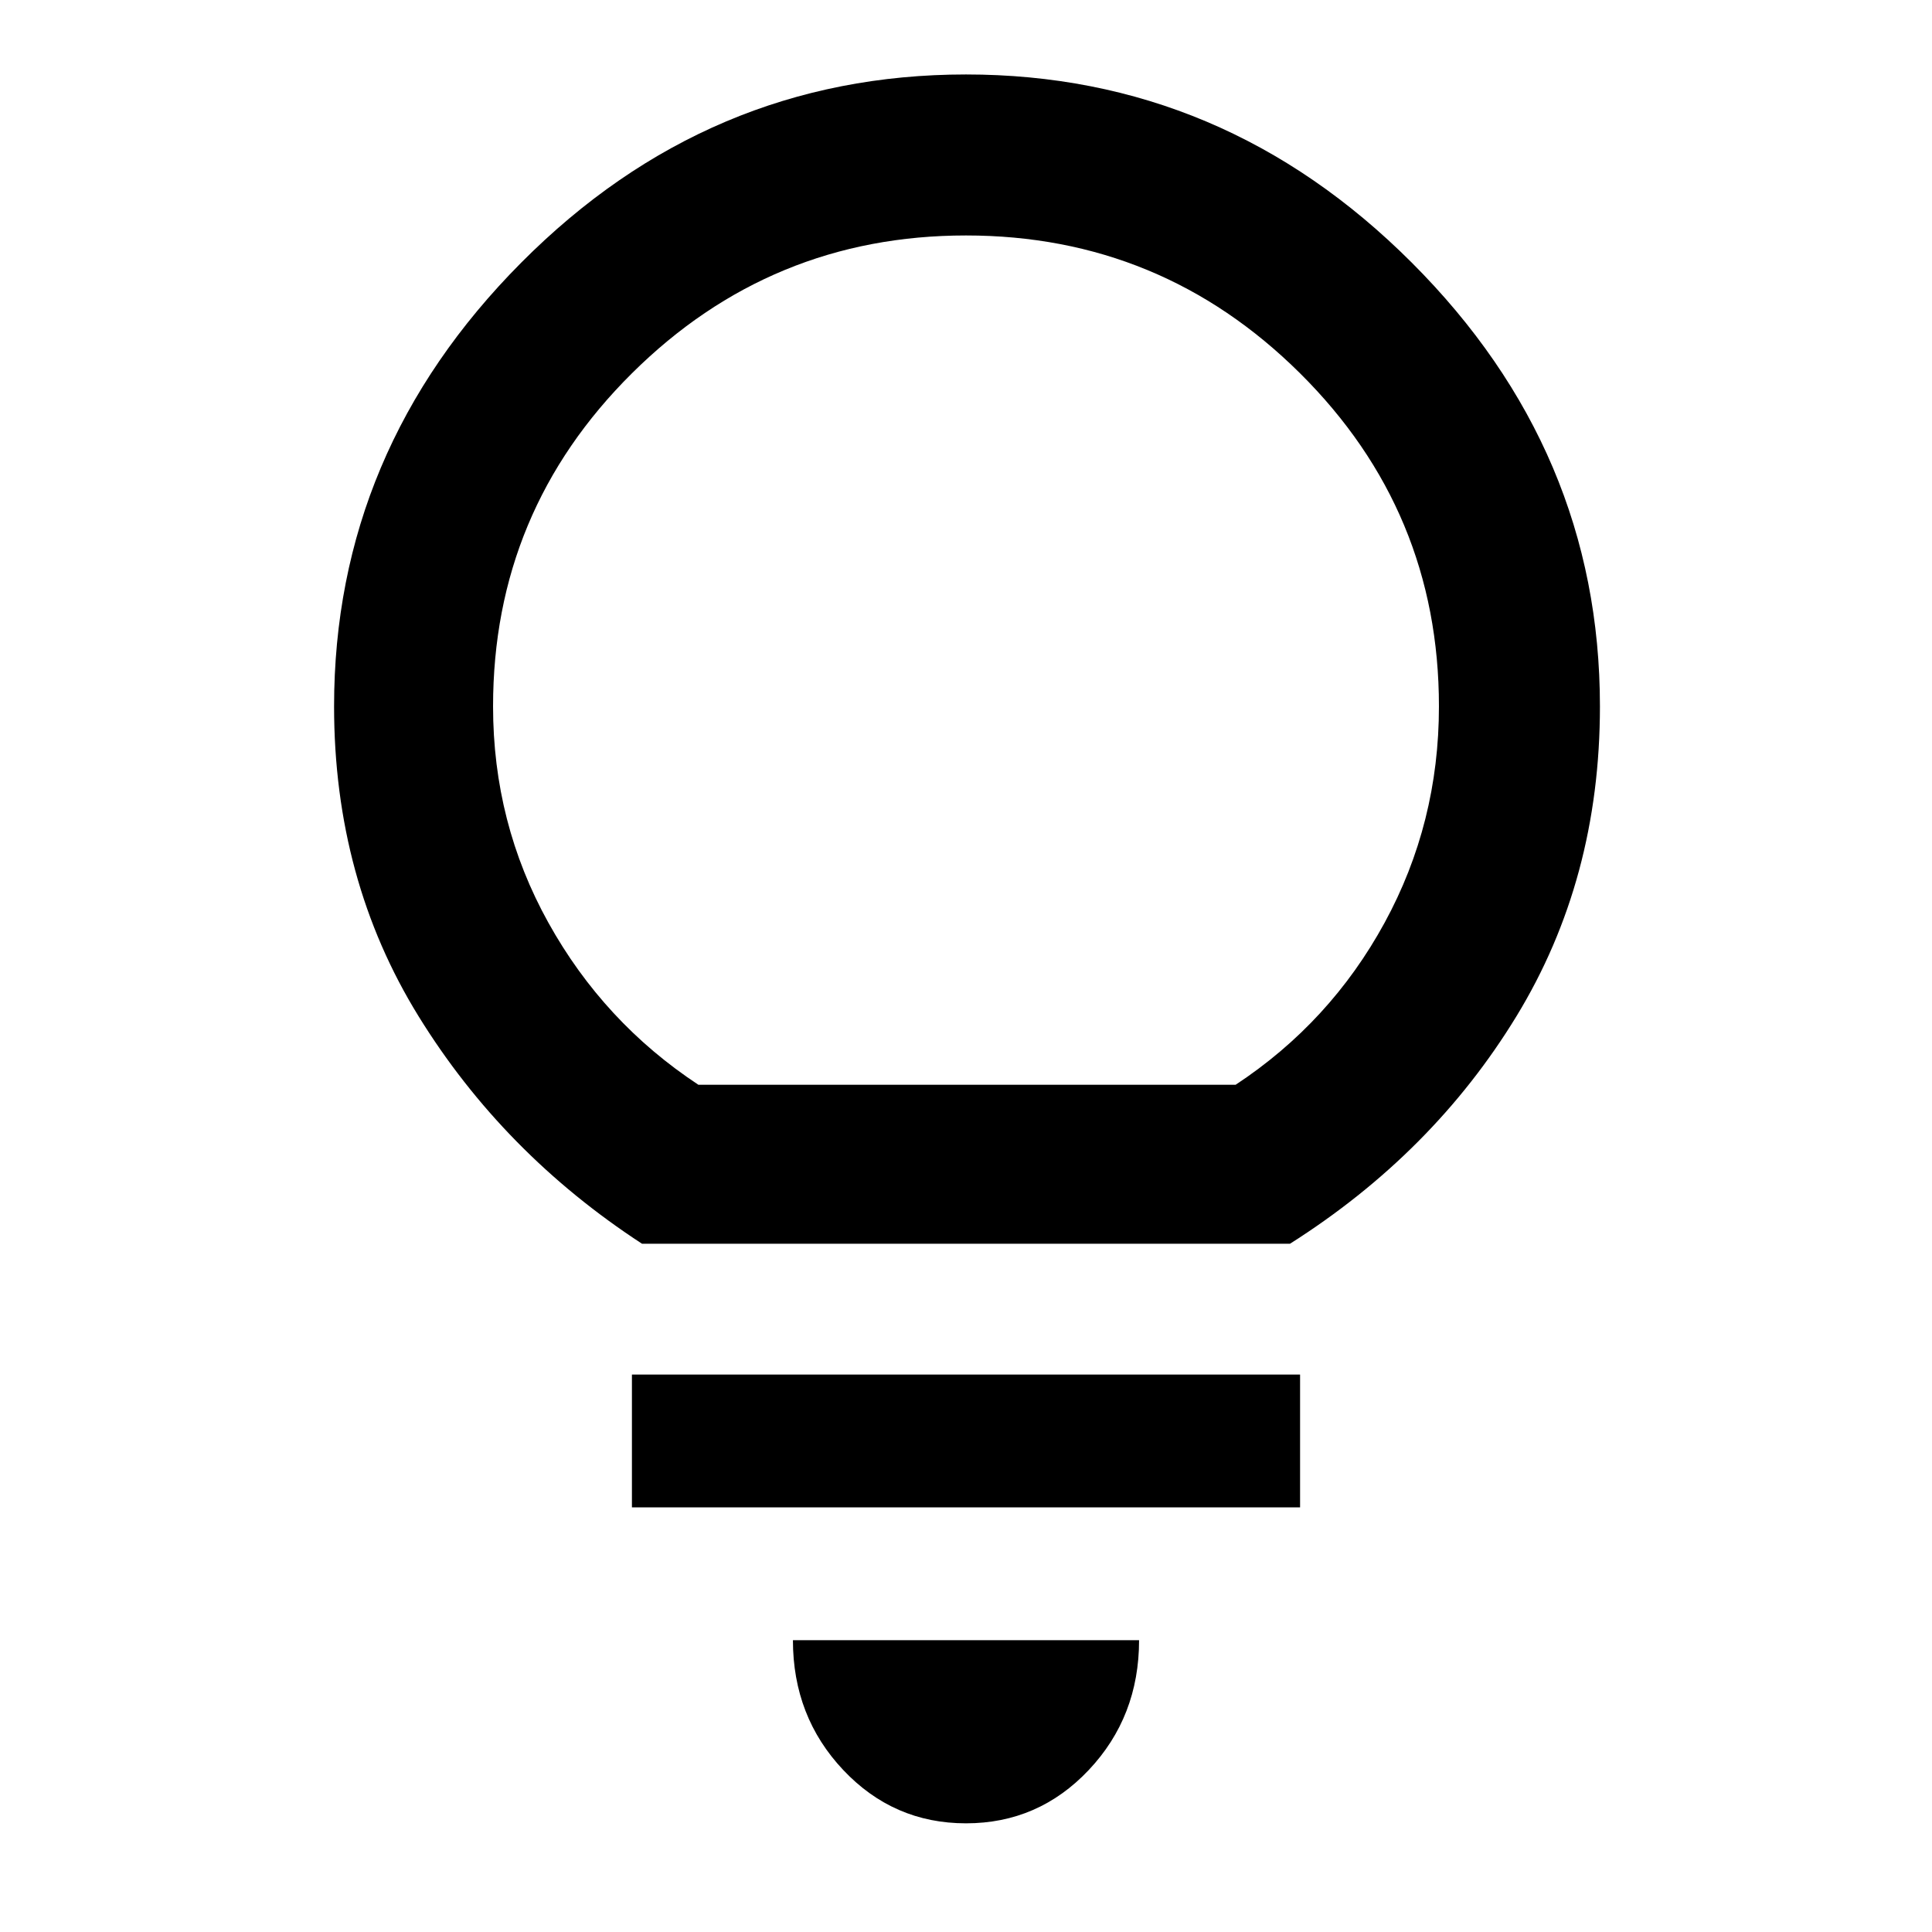 <svg xmlns="http://www.w3.org/2000/svg" height="48" width="48"><path d="M24 45.3Q22.2 45.3 20.95 43.975Q19.7 42.65 19.7 40.75H28.3Q28.3 42.65 27.05 43.975Q25.8 45.3 24 45.3ZM15.7 37.45V34.15H32.3V37.45ZM15.95 30.9Q12.5 28.65 10.4 25.25Q8.3 21.85 8.3 17.55Q8.3 11.2 12.95 6.525Q17.6 1.85 24 1.85Q30.4 1.85 35.075 6.525Q39.75 11.2 39.75 17.55Q39.75 21.85 37.675 25.25Q35.6 28.65 32.05 30.9ZM17.35 26.95H30.7Q33.05 25.4 34.4 22.925Q35.75 20.45 35.75 17.55Q35.75 12.7 32.3 9.275Q28.85 5.85 24 5.85Q19.15 5.85 15.7 9.275Q12.25 12.7 12.25 17.55Q12.25 20.45 13.625 22.925Q15 25.4 17.35 26.95ZM24 26.95Q24 26.95 24 26.95Q24 26.95 24 26.95Q24 26.95 24 26.95Q24 26.95 24 26.95Q24 26.95 24 26.95Q24 26.95 24 26.95Q24 26.95 24 26.95Q24 26.95 24 26.95Z"/></svg>